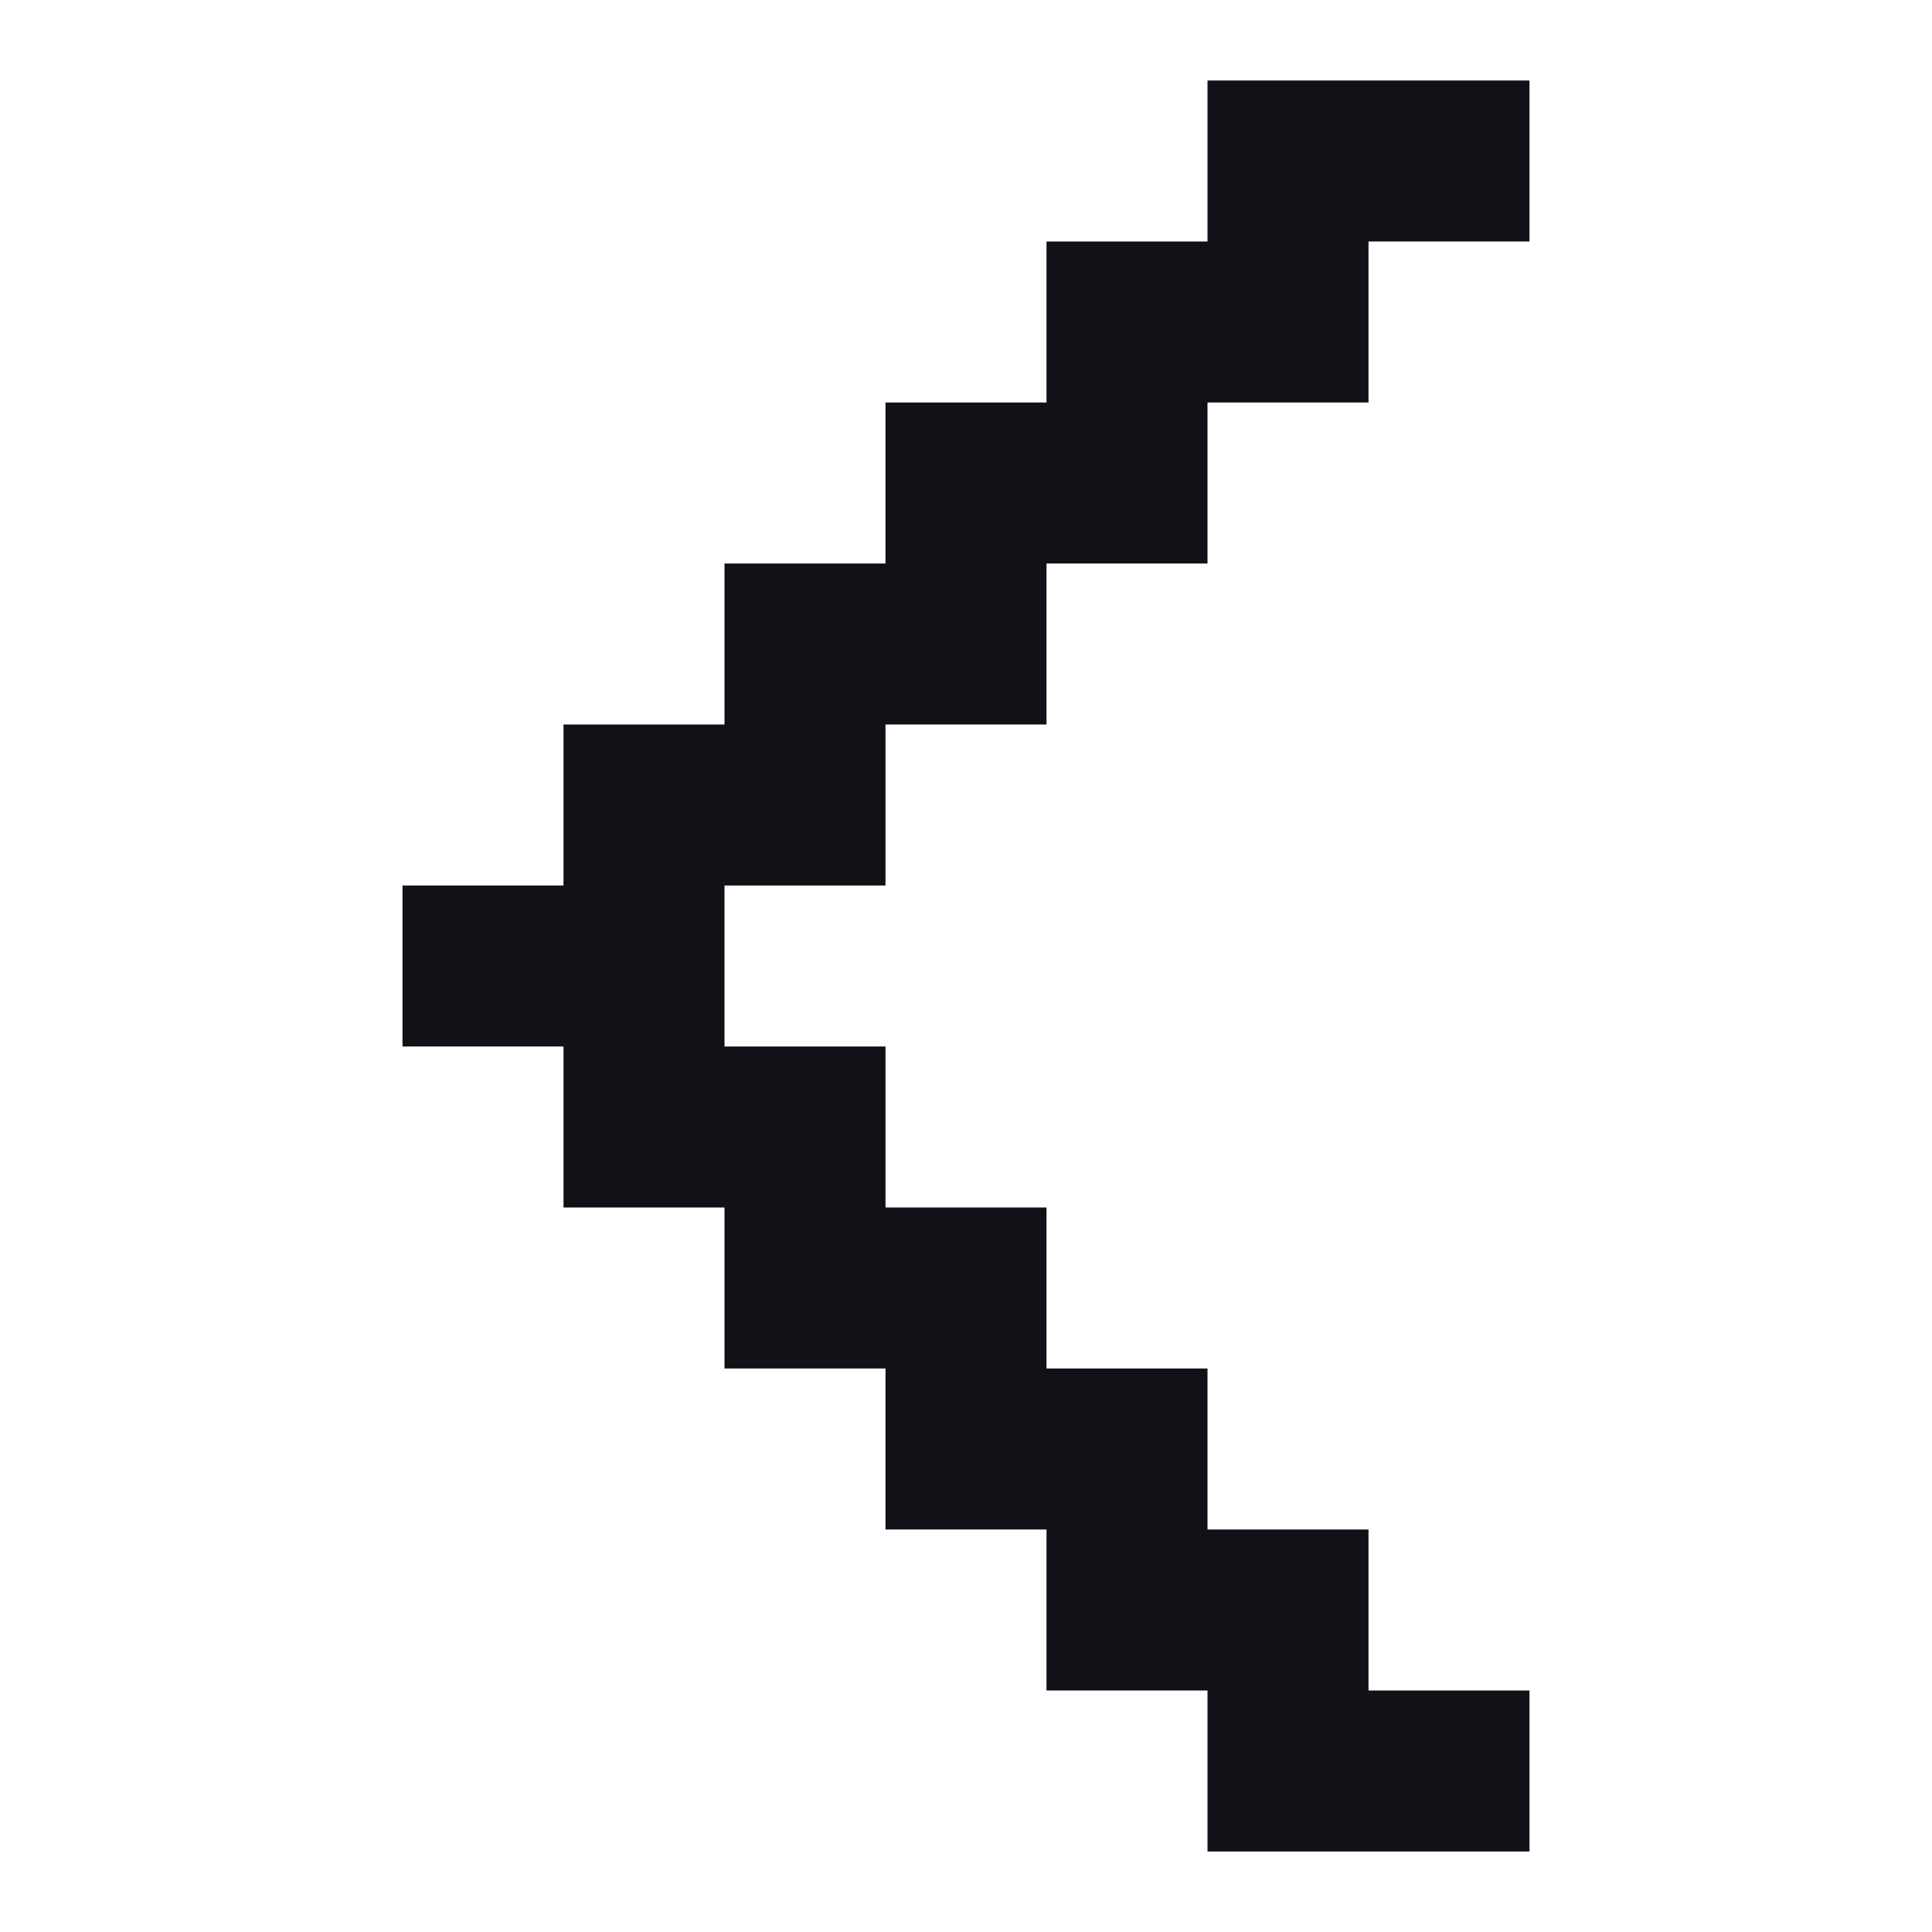 <svg width="24" height="24" viewBox="0 0 24 24" fill="none" xmlns="http://www.w3.org/2000/svg">
<path d="M15 1H19V3H17V5H15V7H13V9H11V11H9V13H11V15H13V17H15V19H17V21H19V23H15V21H13V19H11V17H9V15H7V13H5V11H7V9H9V7H11V5H13V3H15V1Z" fill="#131118"/>
</svg>
